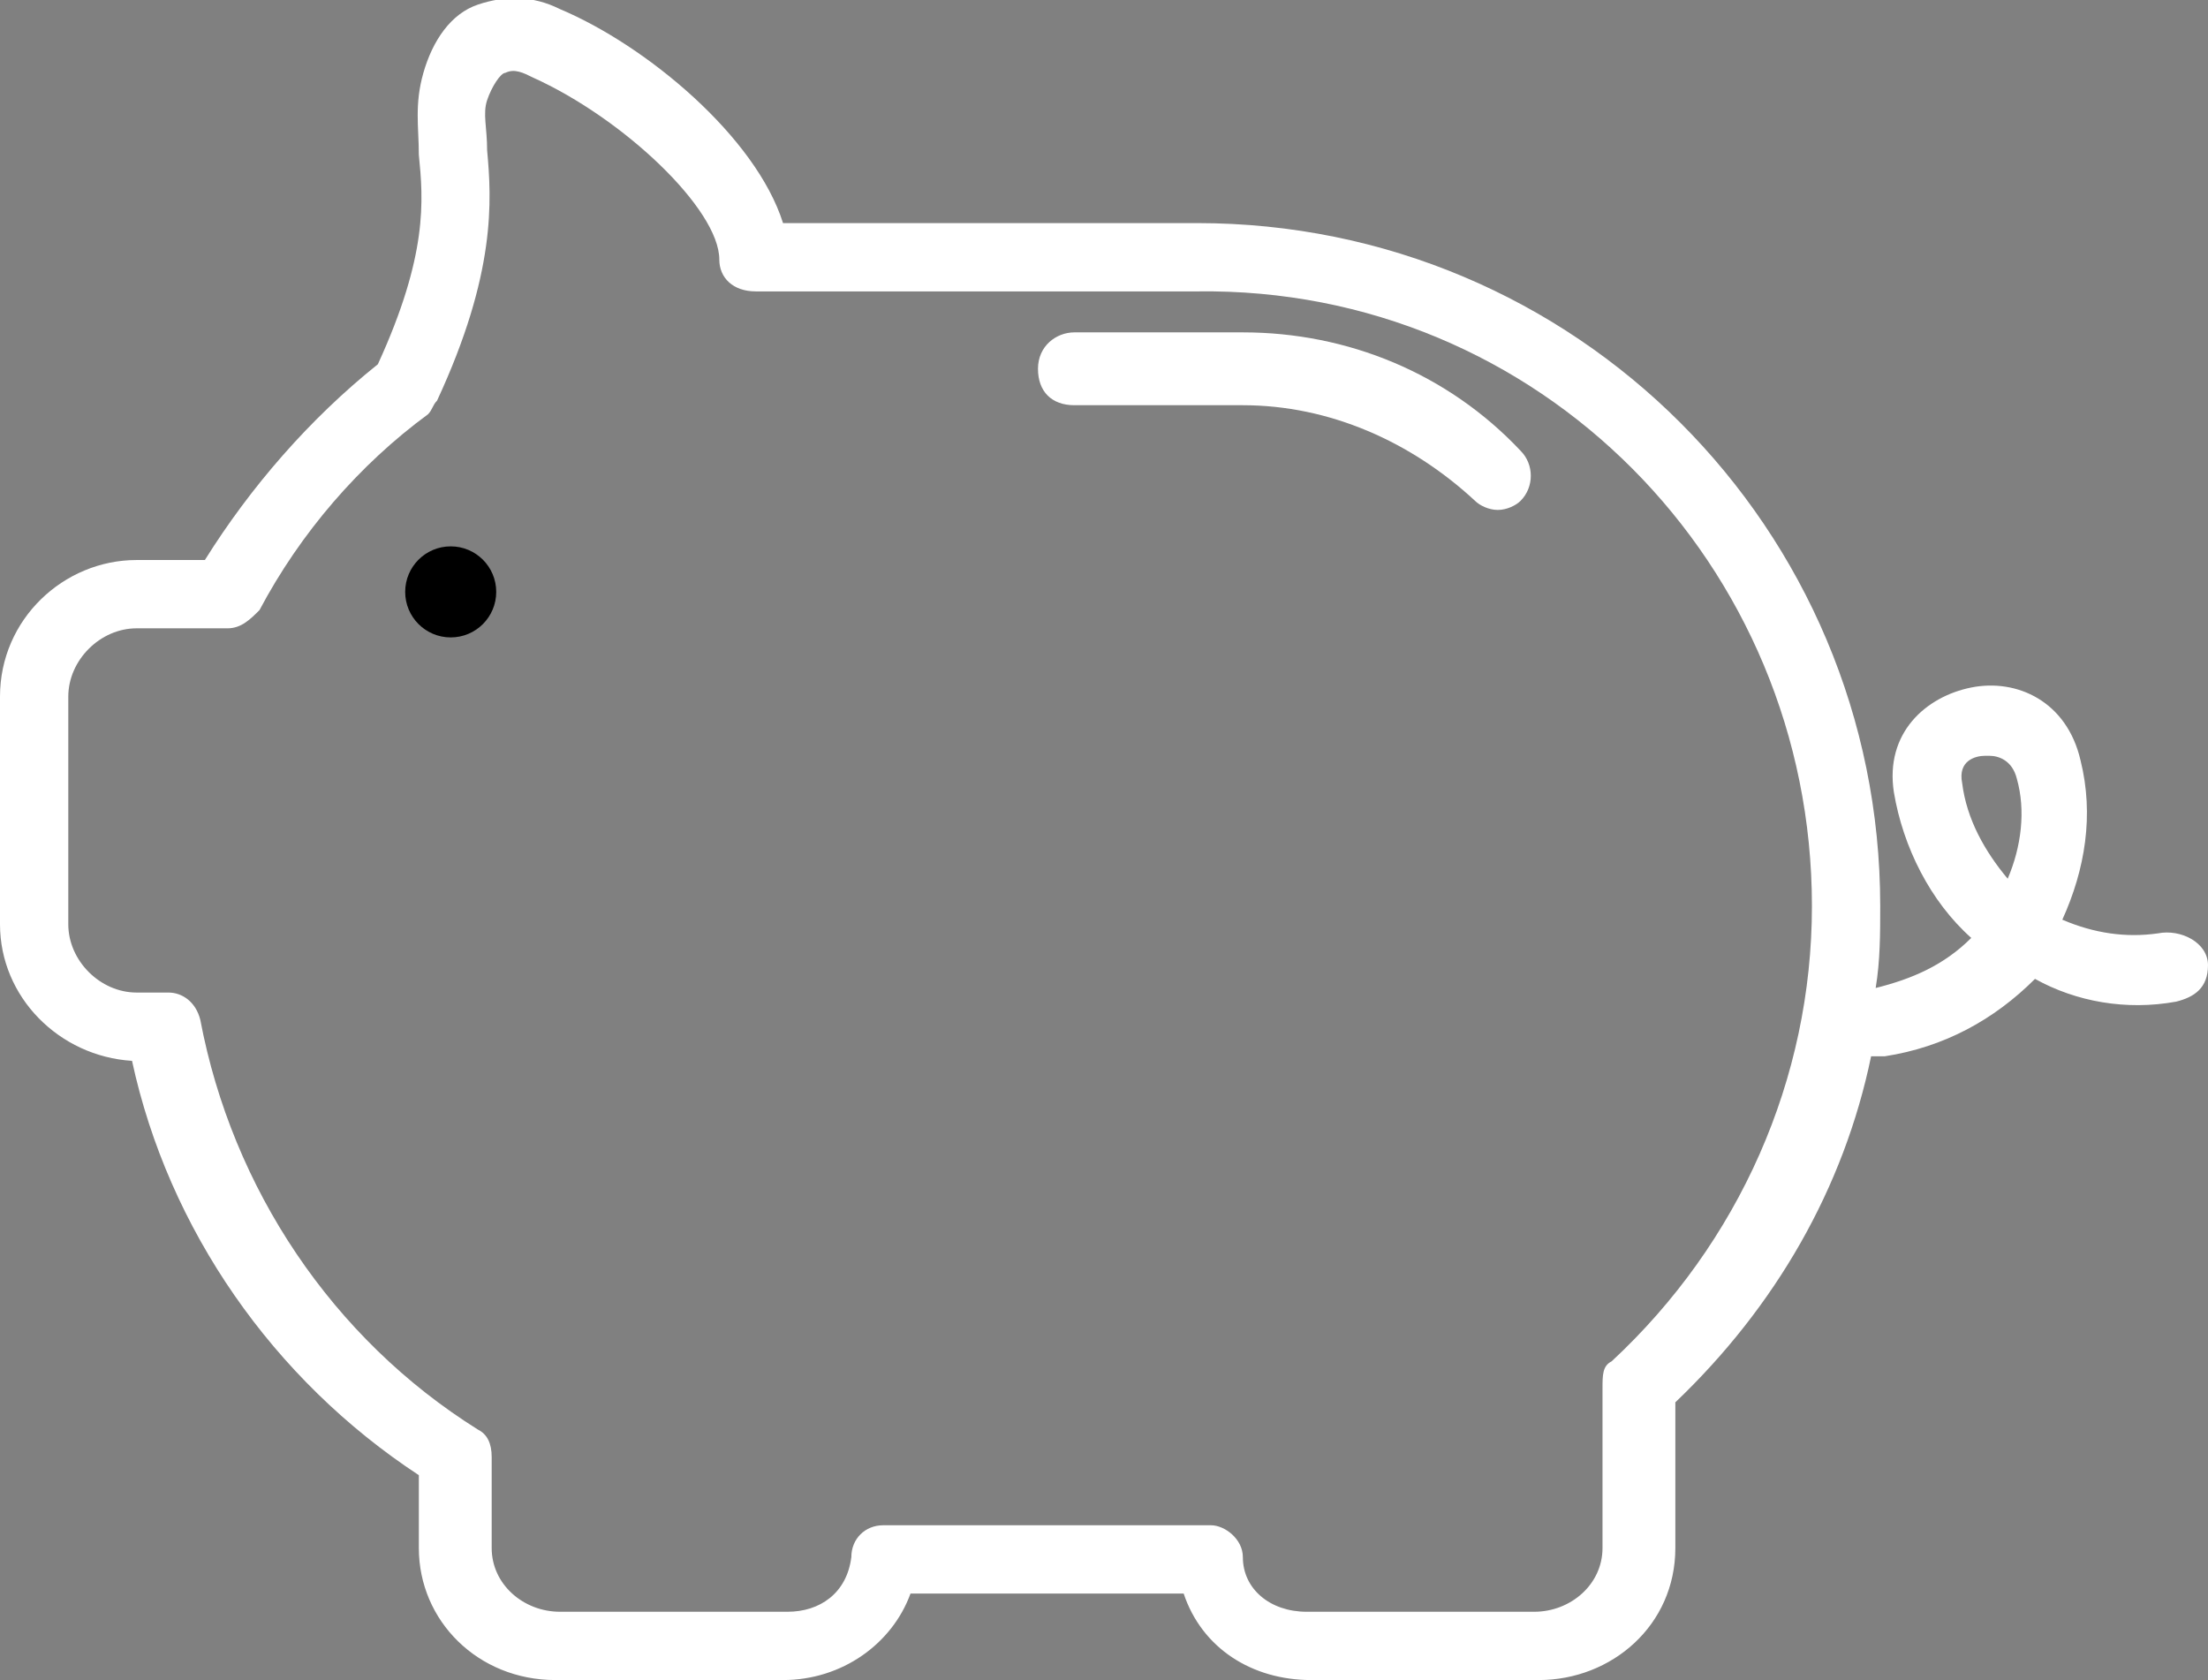 <?xml version="1.0" encoding="utf-8"?>
<!-- Generator: Adobe Illustrator 19.1.0, SVG Export Plug-In . SVG Version: 6.00 Build 0)  -->
<svg version="1.1" id="Layer_1" xmlns="http://www.w3.org/2000/svg" xmlns:xlink="http://www.w3.org/1999/xlink" x="0px" y="0px"
	 viewBox="-13 19.1 48.5 36.9" style="enable-background:new -13 19.1 48.5 36.9;" xml:space="preserve">
<rect x="-13" y="19.1" width="48.5" height="36.9" fill="#808080" stroke="none"/>
<style type="text/css">
path { fill: white; }
</style>
<g id="XMLID_80_">
	
	<circle id="XMLID_86_" class="st0" cx="-3.1" cy="32.1" r="1"/>
	
  	<path id="XMLID_82_" class="st1" d="M34.4,39.6c-0.7,0.1-1.4,0-2.1-0.3c0.5-1.1,0.7-2.3,0.4-3.5c-0.3-1.3-1.4-1.8-2.4-1.6
		c-1,0.2-1.9,1-1.7,2.3c0.2,1.2,0.8,2.4,1.7,3.2c-0.6,0.6-1.3,0.9-2.1,1.1c0.1-0.6,0.1-1.2,0.1-1.8c0-8.3-6.7-15-15-15H4.2
		c-0.6-1.9-3-3.9-4.9-4.7C-1.3,19-1.9,19-2.5,19.2c-0.6,0.2-1,0.8-1.2,1.5s-0.1,1.2-0.1,1.8c0.1,1,0.2,2.2-0.9,4.6
		c-1.5,1.2-2.8,2.7-3.8,4.3H-10c-1.6,0-3,1.3-3,3v5c0,1.6,1.3,2.9,2.9,3c0.8,3.7,3.1,7,6.3,9.1v1.6c0,1.6,1.3,2.9,3,2.9h5
		c1.3,0,2.4-0.8,2.8-1.9h6c0.4,1.2,1.5,1.9,2.8,1.9h5c1.6,0,3-1.2,3-2.9v-3.2c2.2-2.1,3.7-4.7,4.3-7.6c0.1,0,0.1,0,0.2,0h0.1
		c1.3-0.2,2.4-0.8,3.3-1.7c0.9,0.5,2,0.7,3.1,0.5c0.4-0.1,0.7-0.3,0.7-0.8C35.5,39.8,34.9,39.5,34.4,39.6z M22.4,49
		c-0.2,0.1-0.2,0.3-0.2,0.6v3.5c0,0.8-0.7,1.4-1.5,1.4h-5c-0.8,0-1.4-0.5-1.4-1.2c0-0.4-0.4-0.7-0.7-0.7l0,0h-0.2h-7
		c-0.4,0-0.7,0.3-0.7,0.7c-0.1,0.8-0.7,1.2-1.4,1.2h-5c-0.8,0-1.5-0.6-1.5-1.4v-2c0-0.3-0.1-0.5-0.3-0.6c-3.2-2-5.4-5.3-6.1-9
		c-0.1-0.4-0.4-0.6-0.7-0.6H-10c-0.8,0-1.5-0.7-1.5-1.5v-5c0-0.8,0.7-1.5,1.5-1.5h2c0.3,0,0.5-0.2,0.7-0.4c0.9-1.7,2.2-3.2,3.7-4.3
		c0.1-0.1,0.1-0.2,0.2-0.3c1.3-2.8,1.2-4.4,1.1-5.5c0-0.5-0.1-0.8,0-1.1c0.1-0.3,0.3-0.6,0.4-0.6c0.2-0.1,0.4,0,0.6,0.1
		c2,0.9,4.1,2.9,4.1,4c0,0.4,0.3,0.7,0.8,0.7h9.7c7.5-0.1,13.5,6,13.5,13.5C26.8,42.8,25.2,46.4,22.4,49z M31.1,38.4
		c-0.5-0.6-0.9-1.3-1-2.1c-0.1-0.5,0.3-0.6,0.5-0.6h0.1c0.2,0,0.5,0.1,0.6,0.5C31.5,36.9,31.4,37.7,31.1,38.4z"/>
	
	<path id="XMLID_81_" class="st2" d="M14.3,26.4h-3.7c-0.4,0-0.8,0.3-0.8,0.8s0.3,0.8,0.8,0.8h3.7c1.9,0,3.7,0.8,5.1,2.1
		c0.1,0.1,0.3,0.2,0.5,0.2s0.4-0.1,0.5-0.2c0.3-0.3,0.3-0.8,0-1.1C18.8,27.3,16.6,26.4,14.3,26.4z"/>
</g>
</svg>
